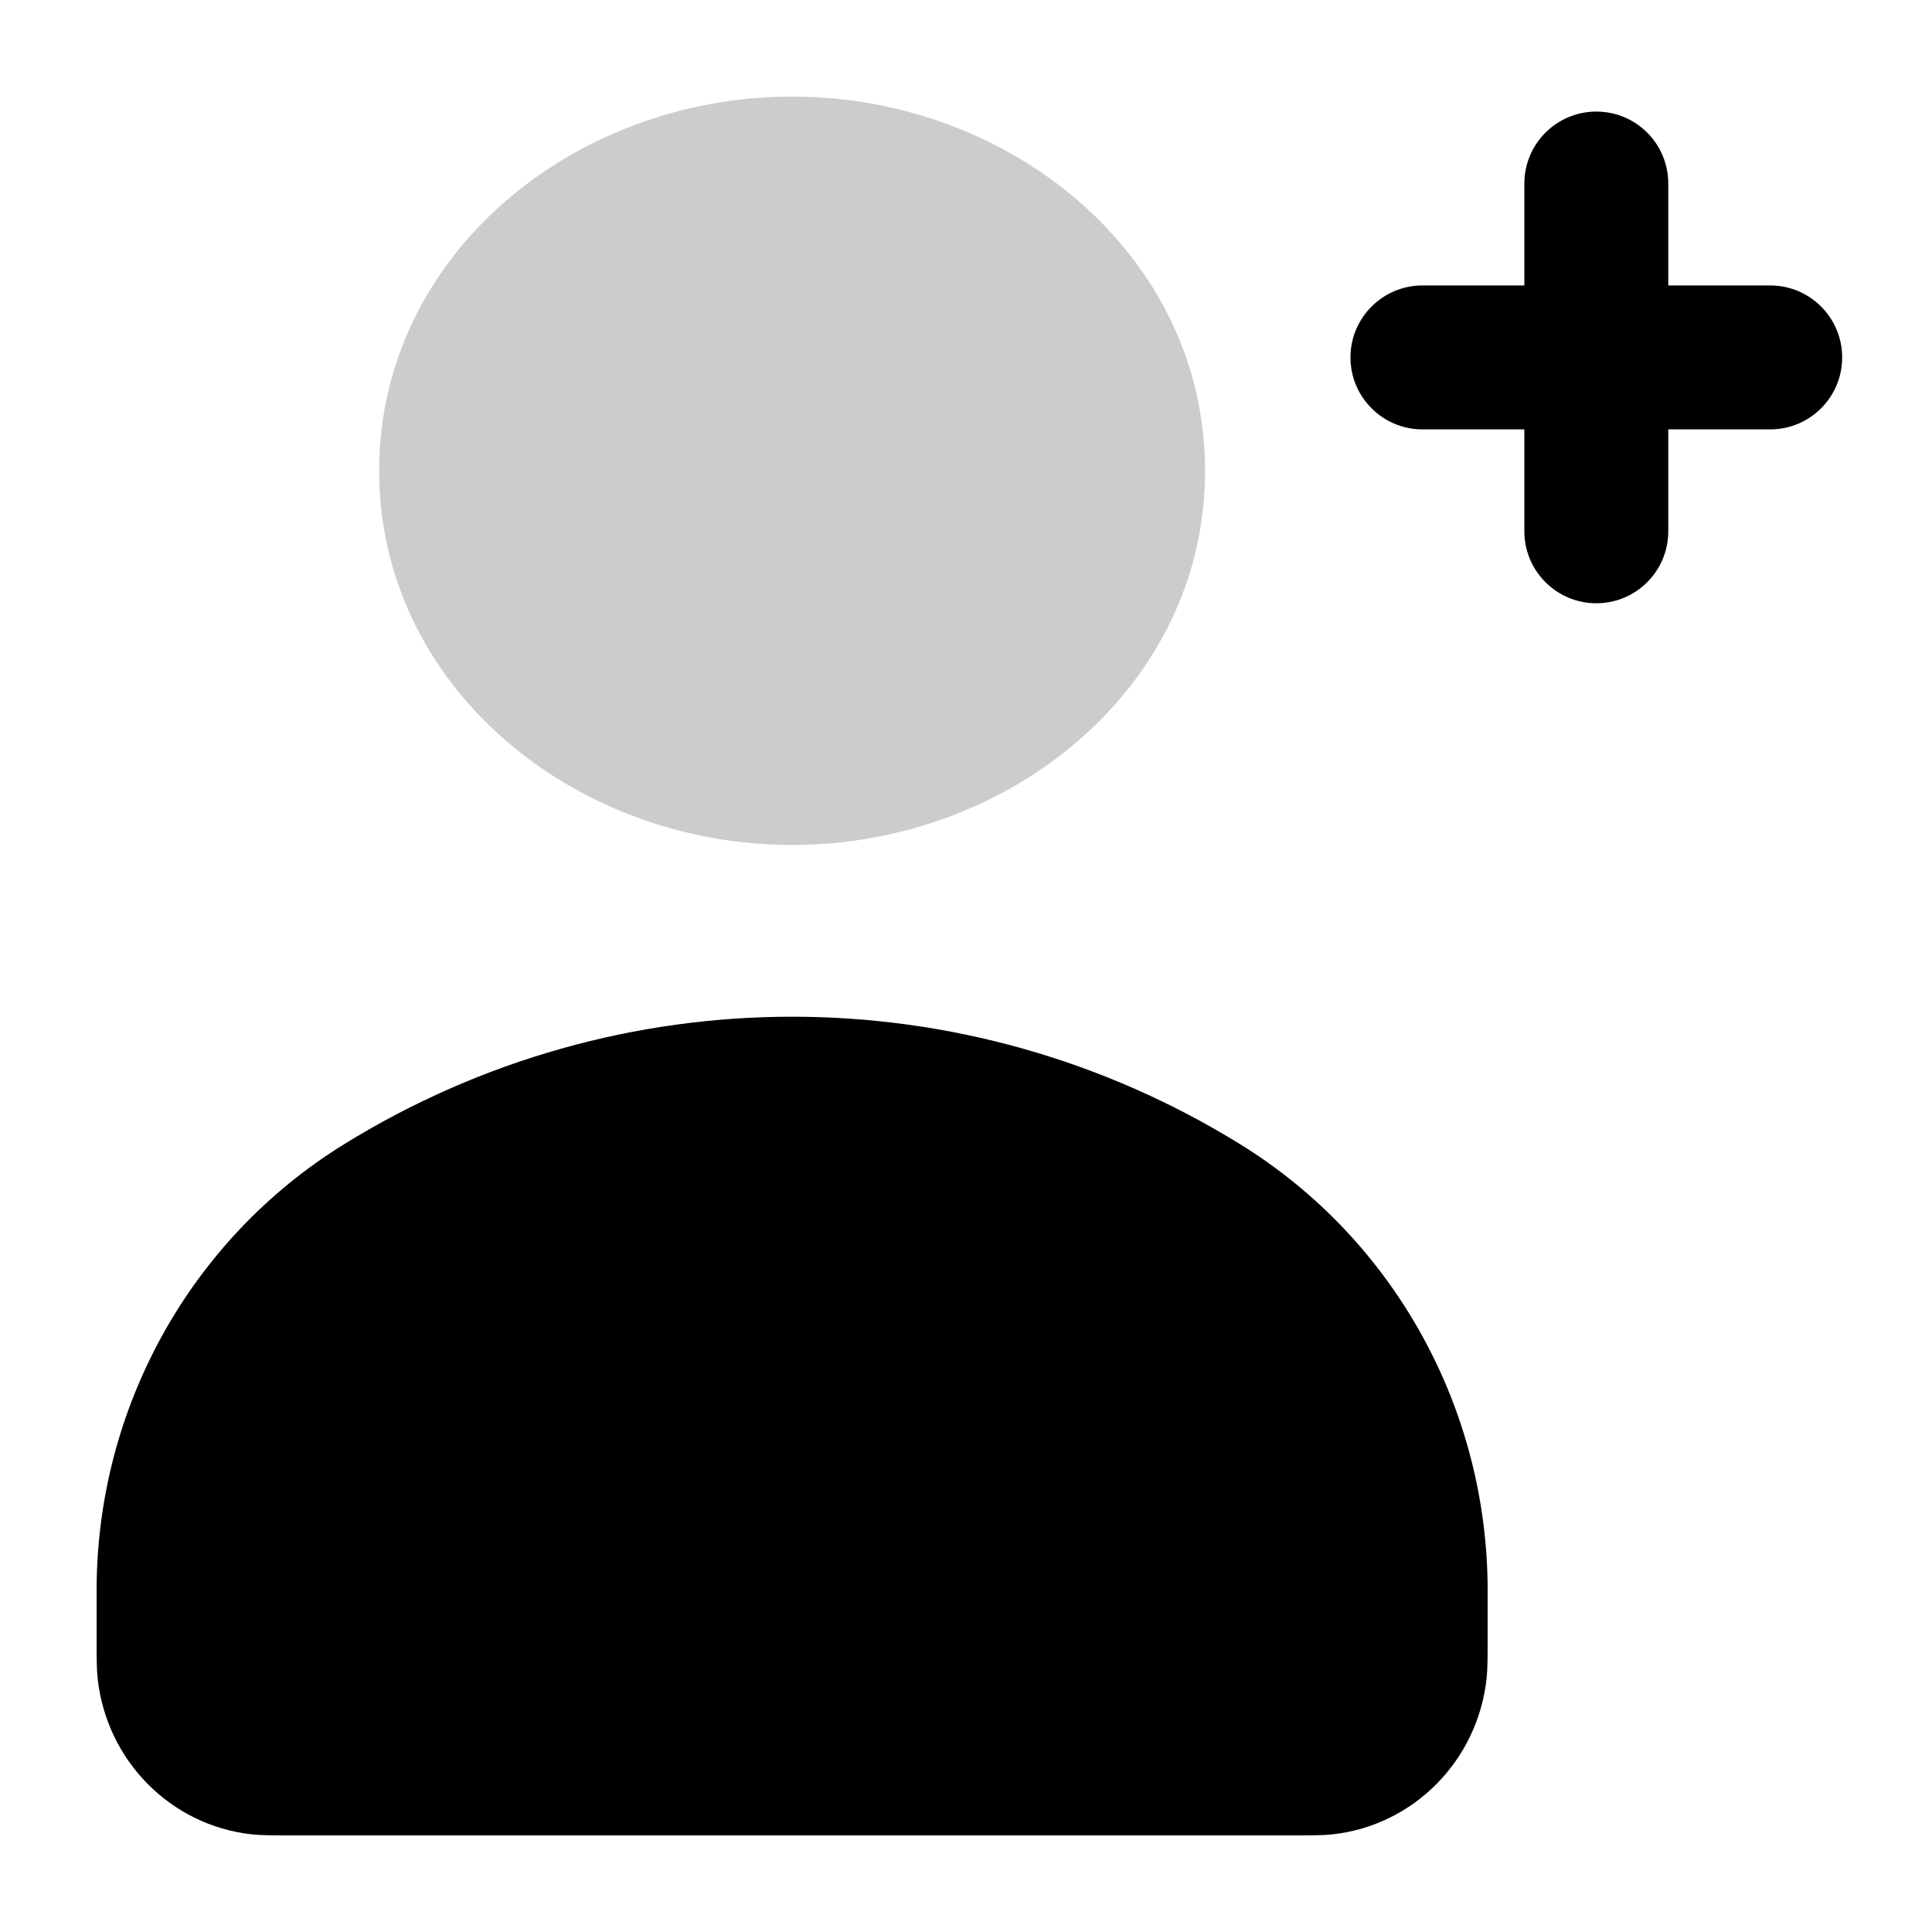 <svg width="20" height="20" viewBox="0 0 20 20" fill="currentColor" xmlns="http://www.w3.org/2000/svg">
  <path fill-rule="evenodd" d="M8.2 1C5.926 1 3.925 2.651 3.925 4.873C3.925 7.096 5.926 8.747 8.2 8.747C10.473 8.747 12.475 7.096 12.475 4.873C12.475 2.651 10.473 1 8.2 1Z" fill="currentColor" fill-opacity="0.2" />
  <path d="M15.78 1.9C15.78 1.489 16.114 1.155 16.525 1.155C16.937 1.155 17.27 1.489 17.27 1.9V2.955L18.325 2.955C18.737 2.955 19.07 3.289 19.07 3.7C19.07 4.111 18.737 4.445 18.325 4.445L17.27 4.445V5.5C17.27 5.911 16.937 6.245 16.525 6.245C16.114 6.245 15.78 5.911 15.78 5.5V4.445L14.725 4.445C14.314 4.445 13.98 4.111 13.98 3.7C13.98 3.289 14.314 2.955 14.725 2.955L15.78 2.955V1.9Z" fill="currentColor" />
  <path d="M3.05 19H13.35C13.582 19 13.698 19 13.796 18.989C14.635 18.896 15.297 18.225 15.389 17.376C15.4 17.277 15.4 17.159 15.4 16.924V16.465C15.4 14.58 14.431 12.831 12.843 11.848C9.993 10.084 6.407 10.084 3.557 11.848C1.969 12.831 1 14.58 1 16.465V16.924C1 17.159 1 17.277 1.011 17.376C1.103 18.225 1.765 18.896 2.604 18.989C2.702 19 2.818 19 3.05 19Z" fill="currentColor" />
</svg>
